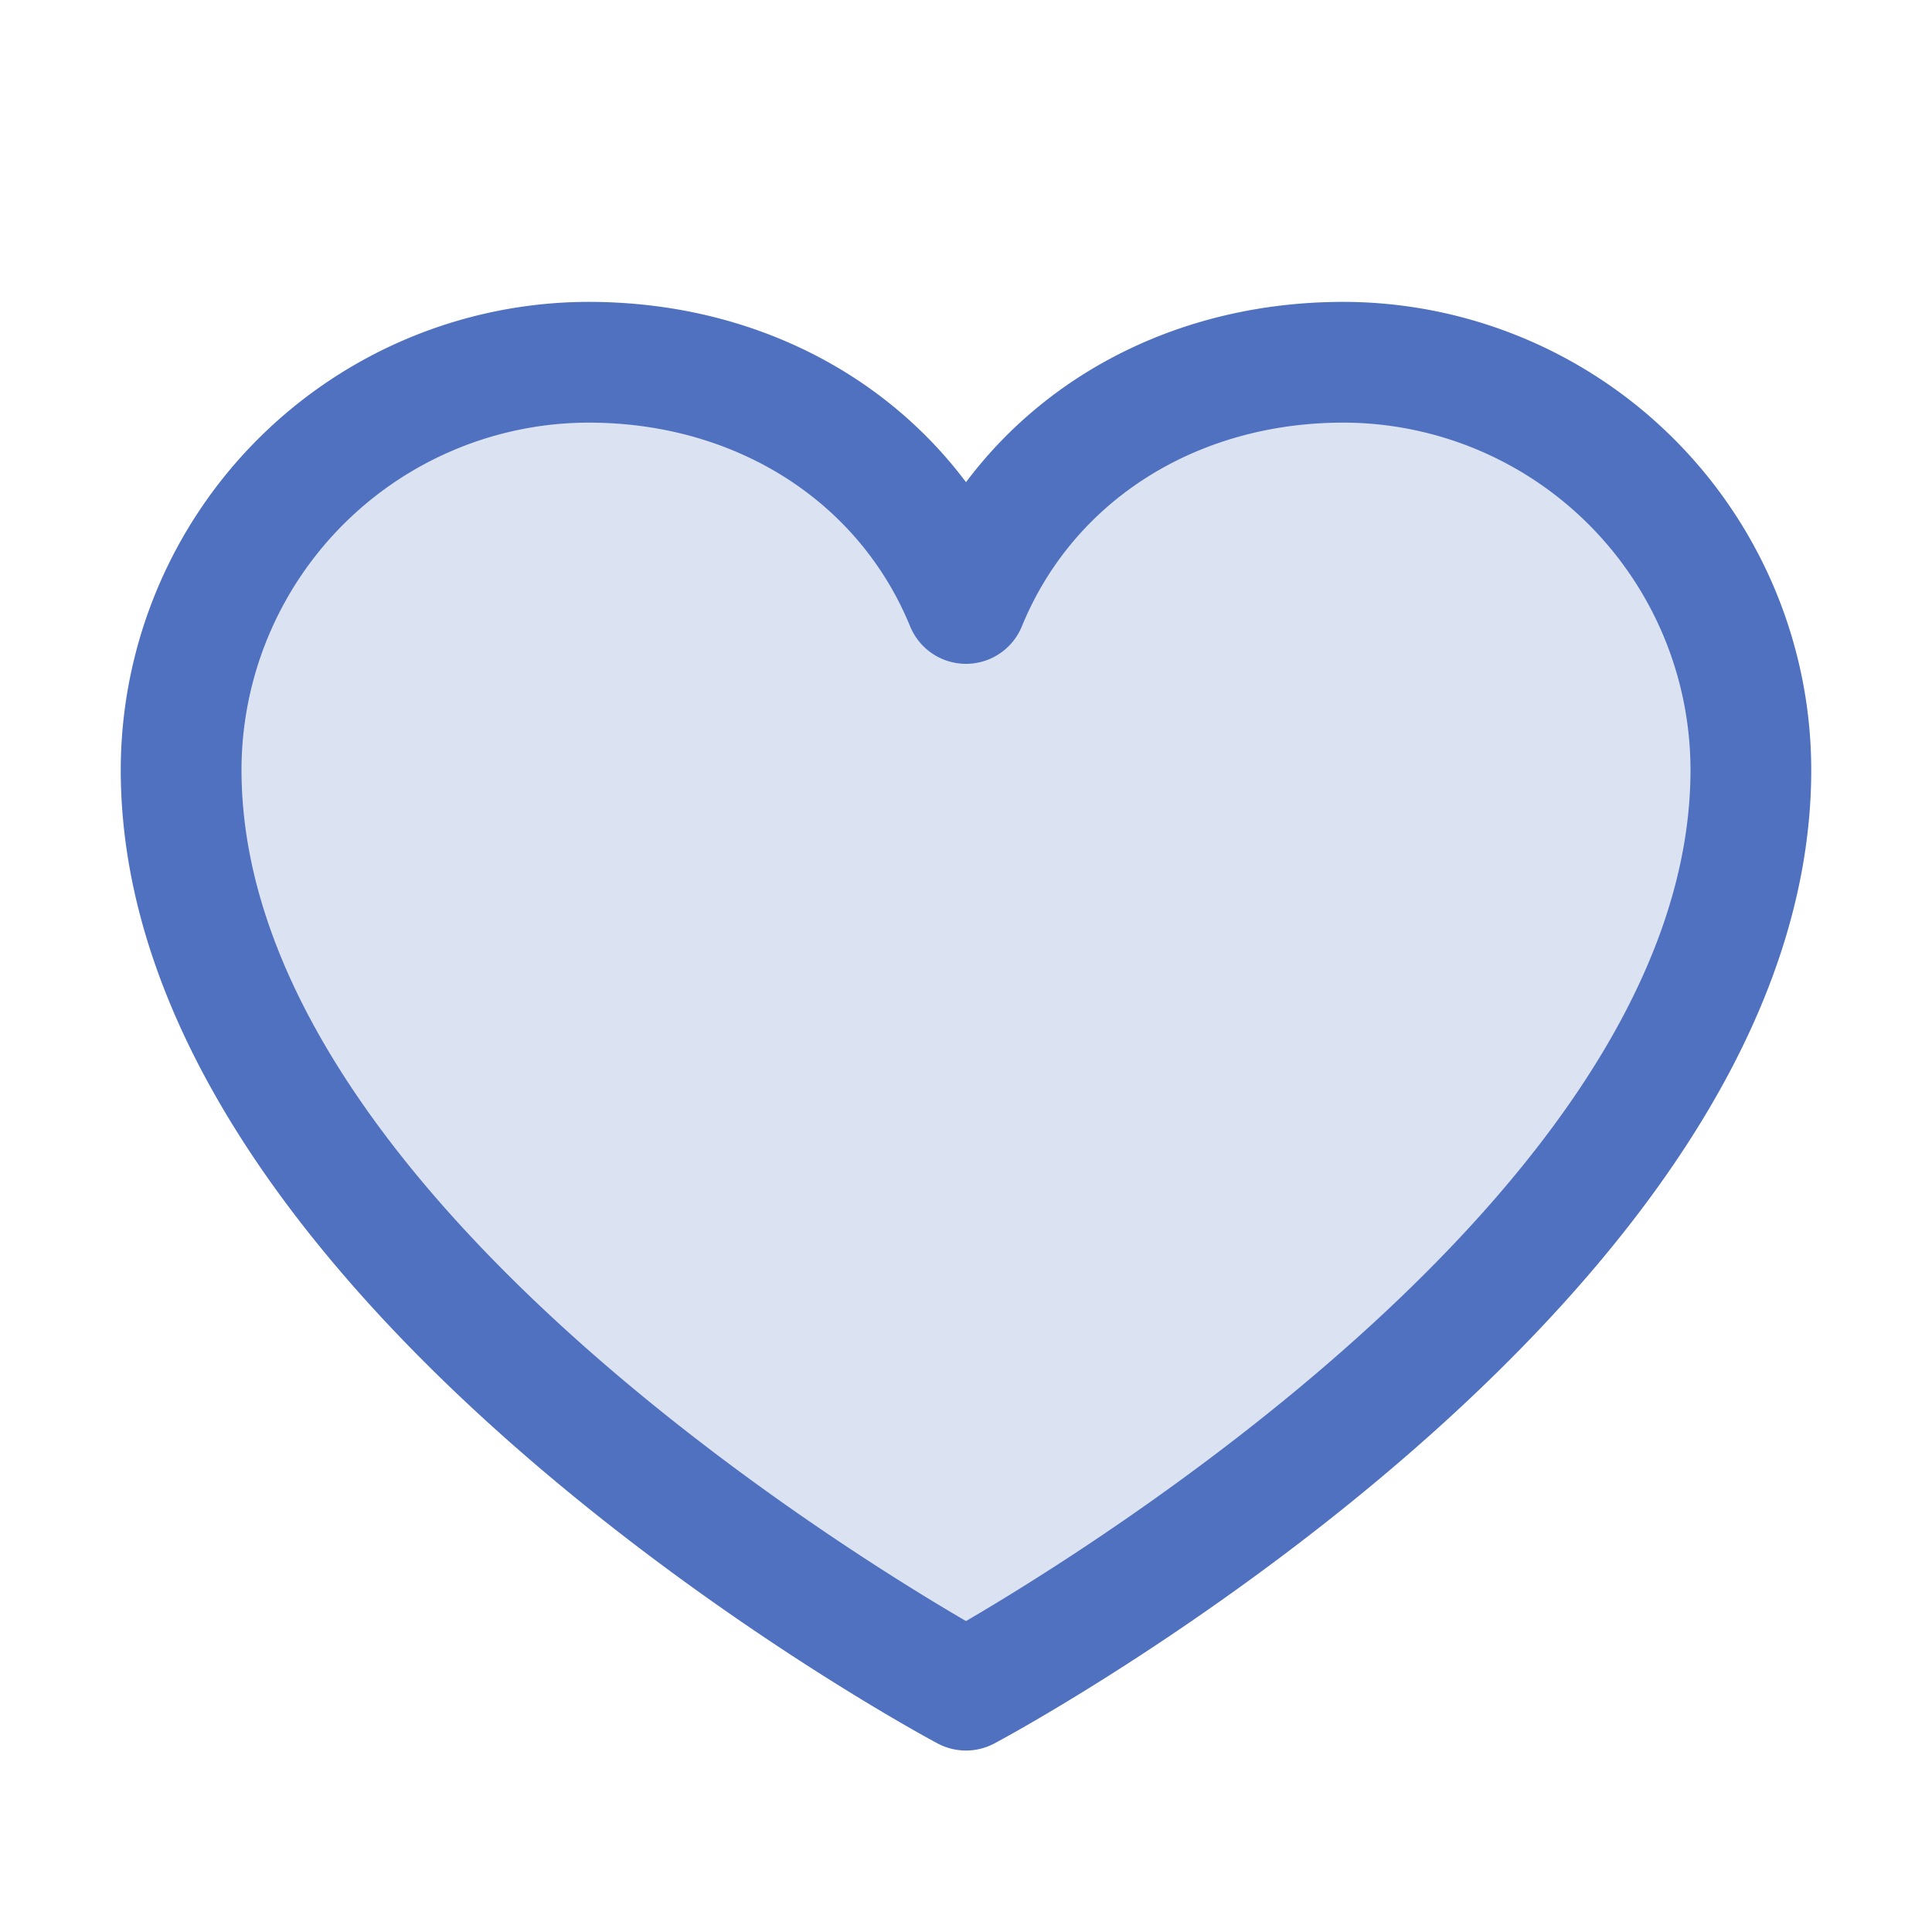<svg xmlns="http://www.w3.org/2000/svg" viewBox="0 0 256 256" fill="#4F71BF"><path d="M232,102c0,66-104,122-104,122S24,168,24,102A54,54,0,0,1,78,48c22.59,0,41.94,12.31,50,32,8.06-19.69,27.41-32,50-32A54,54,0,0,1,232,102Z" opacity="0.2"/><path d="M178,40c-20.65,0-38.73,8.88-50,23.89C116.73,48.88,98.65,40,78,40a62.07,62.07,0,0,0-62,62c0,70,103.79,126.66,108.21,129a8,8,0,0,0,7.58,0C136.21,228.66,240,172,240,102A62.07,62.07,0,0,0,178,40ZM128,214.8C109.74,204.16,32,155.69,32,102A46.06,46.06,0,0,1,78,56c19.45,0,35.78,10.36,42.6,27a8,8,0,0,0,14.8,0c6.82-16.67,23.15-27,42.6-27a46.06,46.06,0,0,1,46,46C224,155.61,146.24,204.15,128,214.8Z"/></svg>